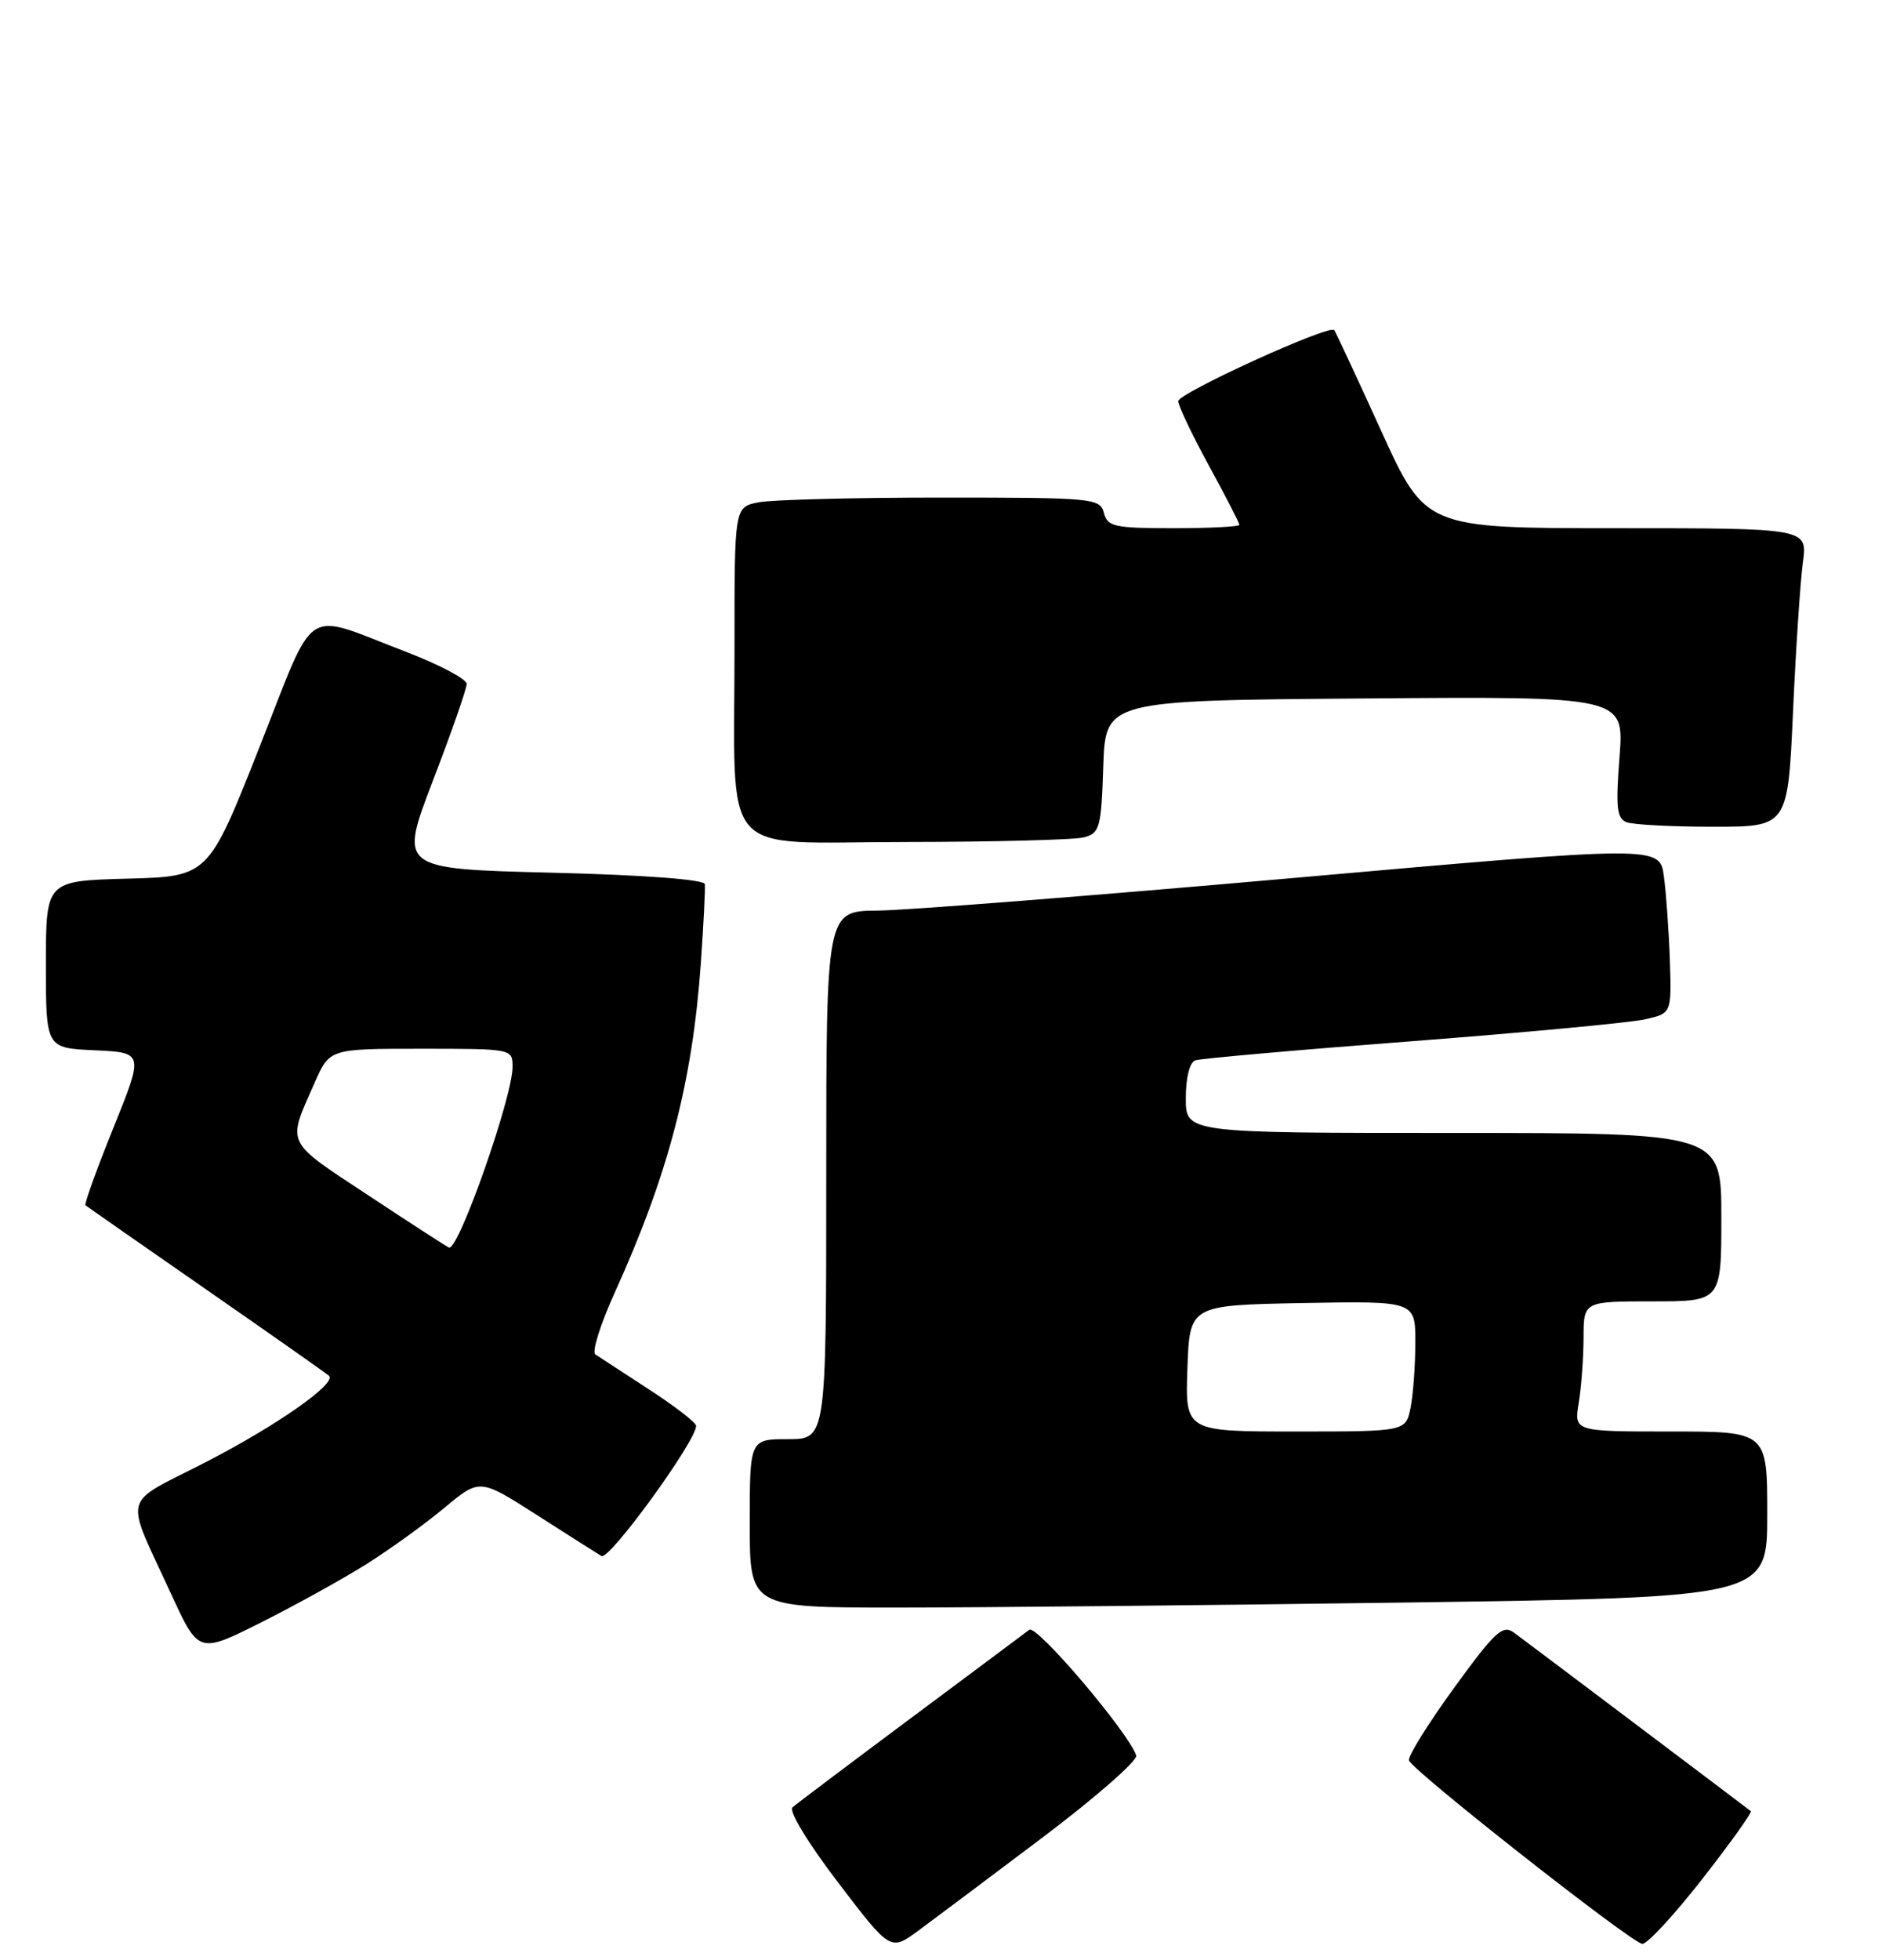 <?xml version="1.0" encoding="UTF-8" standalone="no"?>
<!DOCTYPE svg PUBLIC "-//W3C//DTD SVG 1.1//EN" "http://www.w3.org/Graphics/SVG/1.1/DTD/svg11.dtd" >
<svg xmlns="http://www.w3.org/2000/svg" xmlns:xlink="http://www.w3.org/1999/xlink" version="1.1" viewBox="0 0 246 256">
 <g >
 <path fill="currentColor"
d=" M 136.33 239.99 C 143.25 234.77 148.73 229.97 148.52 229.32 C 147.49 226.28 135.49 212.17 134.54 212.90 C 133.97 213.34 126.97 218.55 119.00 224.49 C 111.03 230.43 104.09 235.65 103.59 236.10 C 103.07 236.57 105.63 240.78 109.54 245.90 C 116.39 254.89 116.39 254.89 120.07 252.18 C 122.09 250.69 129.41 245.21 136.33 239.99 Z  M 222.52 245.44 C 226.20 240.73 229.05 236.75 228.85 236.59 C 228.12 236.01 199.49 214.44 197.89 213.27 C 196.42 212.19 195.42 213.12 190.03 220.54 C 186.63 225.22 184.00 229.46 184.17 229.97 C 184.66 231.34 213.30 253.85 214.67 253.93 C 215.31 253.97 218.84 250.15 222.52 245.44 Z  M 48.00 204.26 C 51.02 202.35 55.57 199.07 58.10 196.96 C 62.70 193.13 62.70 193.13 70.10 197.86 C 74.17 200.46 78.00 202.90 78.62 203.27 C 79.62 203.89 91.01 188.23 90.99 186.26 C 90.99 185.84 88.22 183.70 84.83 181.50 C 81.45 179.30 78.29 177.24 77.82 176.93 C 77.34 176.61 78.47 173.01 80.32 168.93 C 87.36 153.42 90.51 141.39 91.61 125.80 C 91.97 120.68 92.20 116.05 92.13 115.50 C 92.06 114.89 84.23 114.30 72.09 114.00 C 52.17 113.50 52.17 113.50 56.58 102.00 C 59.01 95.68 61.00 89.98 61.00 89.34 C 61.00 88.70 57.35 86.78 52.90 85.08 C 39.41 79.93 41.43 78.59 33.87 97.72 C 27.23 114.50 27.23 114.50 16.62 114.78 C 6.00 115.07 6.00 115.07 6.00 125.99 C 6.00 136.91 6.00 136.91 12.39 137.20 C 18.79 137.50 18.79 137.50 14.82 147.34 C 12.63 152.75 10.99 157.30 11.17 157.45 C 11.35 157.60 18.47 162.56 27.00 168.48 C 35.53 174.40 42.73 179.46 43.00 179.72 C 44.05 180.72 36.11 186.27 26.78 191.06 C 15.74 196.73 16.22 194.85 22.39 208.27 C 25.97 216.04 25.97 216.04 34.23 211.89 C 38.78 209.60 44.98 206.17 48.00 204.26 Z  M 183.75 209.34 C 231.00 208.67 231.00 208.67 231.00 197.84 C 231.00 187.00 231.00 187.00 218.37 187.00 C 205.74 187.00 205.74 187.00 206.36 183.25 C 206.70 181.19 206.98 177.36 206.99 174.75 C 207.00 170.00 207.00 170.00 216.00 170.00 C 225.00 170.00 225.00 170.00 225.00 159.00 C 225.00 148.00 225.00 148.00 190.00 148.00 C 155.00 148.00 155.00 148.00 155.00 143.47 C 155.00 140.74 155.50 138.77 156.25 138.51 C 156.94 138.28 169.65 137.15 184.50 136.02 C 199.35 134.88 213.07 133.60 215.00 133.16 C 218.50 132.38 218.50 132.38 218.27 125.44 C 218.14 121.62 217.79 116.69 217.49 114.48 C 216.95 110.46 216.95 110.46 169.22 114.68 C 142.98 117.00 118.46 118.92 114.75 118.95 C 108.00 119.00 108.00 119.00 108.00 153.50 C 108.00 188.00 108.00 188.00 103.00 188.00 C 98.00 188.00 98.00 188.00 98.00 199.00 C 98.00 210.00 98.00 210.00 117.25 210.00 C 127.84 210.00 157.76 209.70 183.75 209.34 Z  M 141.71 109.38 C 143.75 108.83 143.95 108.10 144.21 100.14 C 144.50 91.50 144.50 91.50 178.40 91.24 C 212.30 90.97 212.30 90.97 211.69 98.89 C 211.18 105.49 211.33 106.91 212.62 107.41 C 213.47 107.73 218.56 108.00 223.93 108.00 C 233.69 108.00 233.69 108.00 234.37 92.96 C 234.74 84.68 235.33 75.91 235.66 73.46 C 236.27 69.00 236.27 69.00 211.30 69.00 C 186.33 69.00 186.33 69.00 180.52 56.25 C 177.33 49.24 174.57 43.33 174.40 43.12 C 173.75 42.36 154.00 51.36 154.01 52.41 C 154.02 53.01 155.82 56.79 158.01 60.81 C 160.21 64.83 162.00 68.32 162.00 68.56 C 162.00 68.80 158.13 69.00 153.41 69.00 C 145.65 69.00 144.76 68.80 144.29 67.00 C 143.79 65.08 142.93 65.00 123.01 65.00 C 111.59 65.00 100.84 65.28 99.13 65.62 C 96.00 66.25 96.00 66.25 96.01 84.38 C 96.03 112.78 93.60 110.00 118.38 109.99 C 130.00 109.98 140.50 109.71 141.71 109.38 Z  M 48.28 156.24 C 37.13 148.88 37.50 149.65 41.14 141.41 C 43.09 137.00 43.09 137.00 55.05 137.00 C 66.96 137.00 67.00 137.01 67.00 139.37 C 67.00 143.25 60.07 163.03 58.72 162.99 C 58.60 162.99 53.90 159.95 48.28 156.24 Z  M 155.21 178.75 C 155.50 170.50 155.50 170.50 170.25 170.22 C 185.00 169.95 185.00 169.95 185.00 175.35 C 185.00 178.32 184.72 182.16 184.38 183.88 C 183.75 187.00 183.75 187.00 169.33 187.00 C 154.92 187.00 154.92 187.00 155.21 178.75 Z "/>
</g>
</svg>